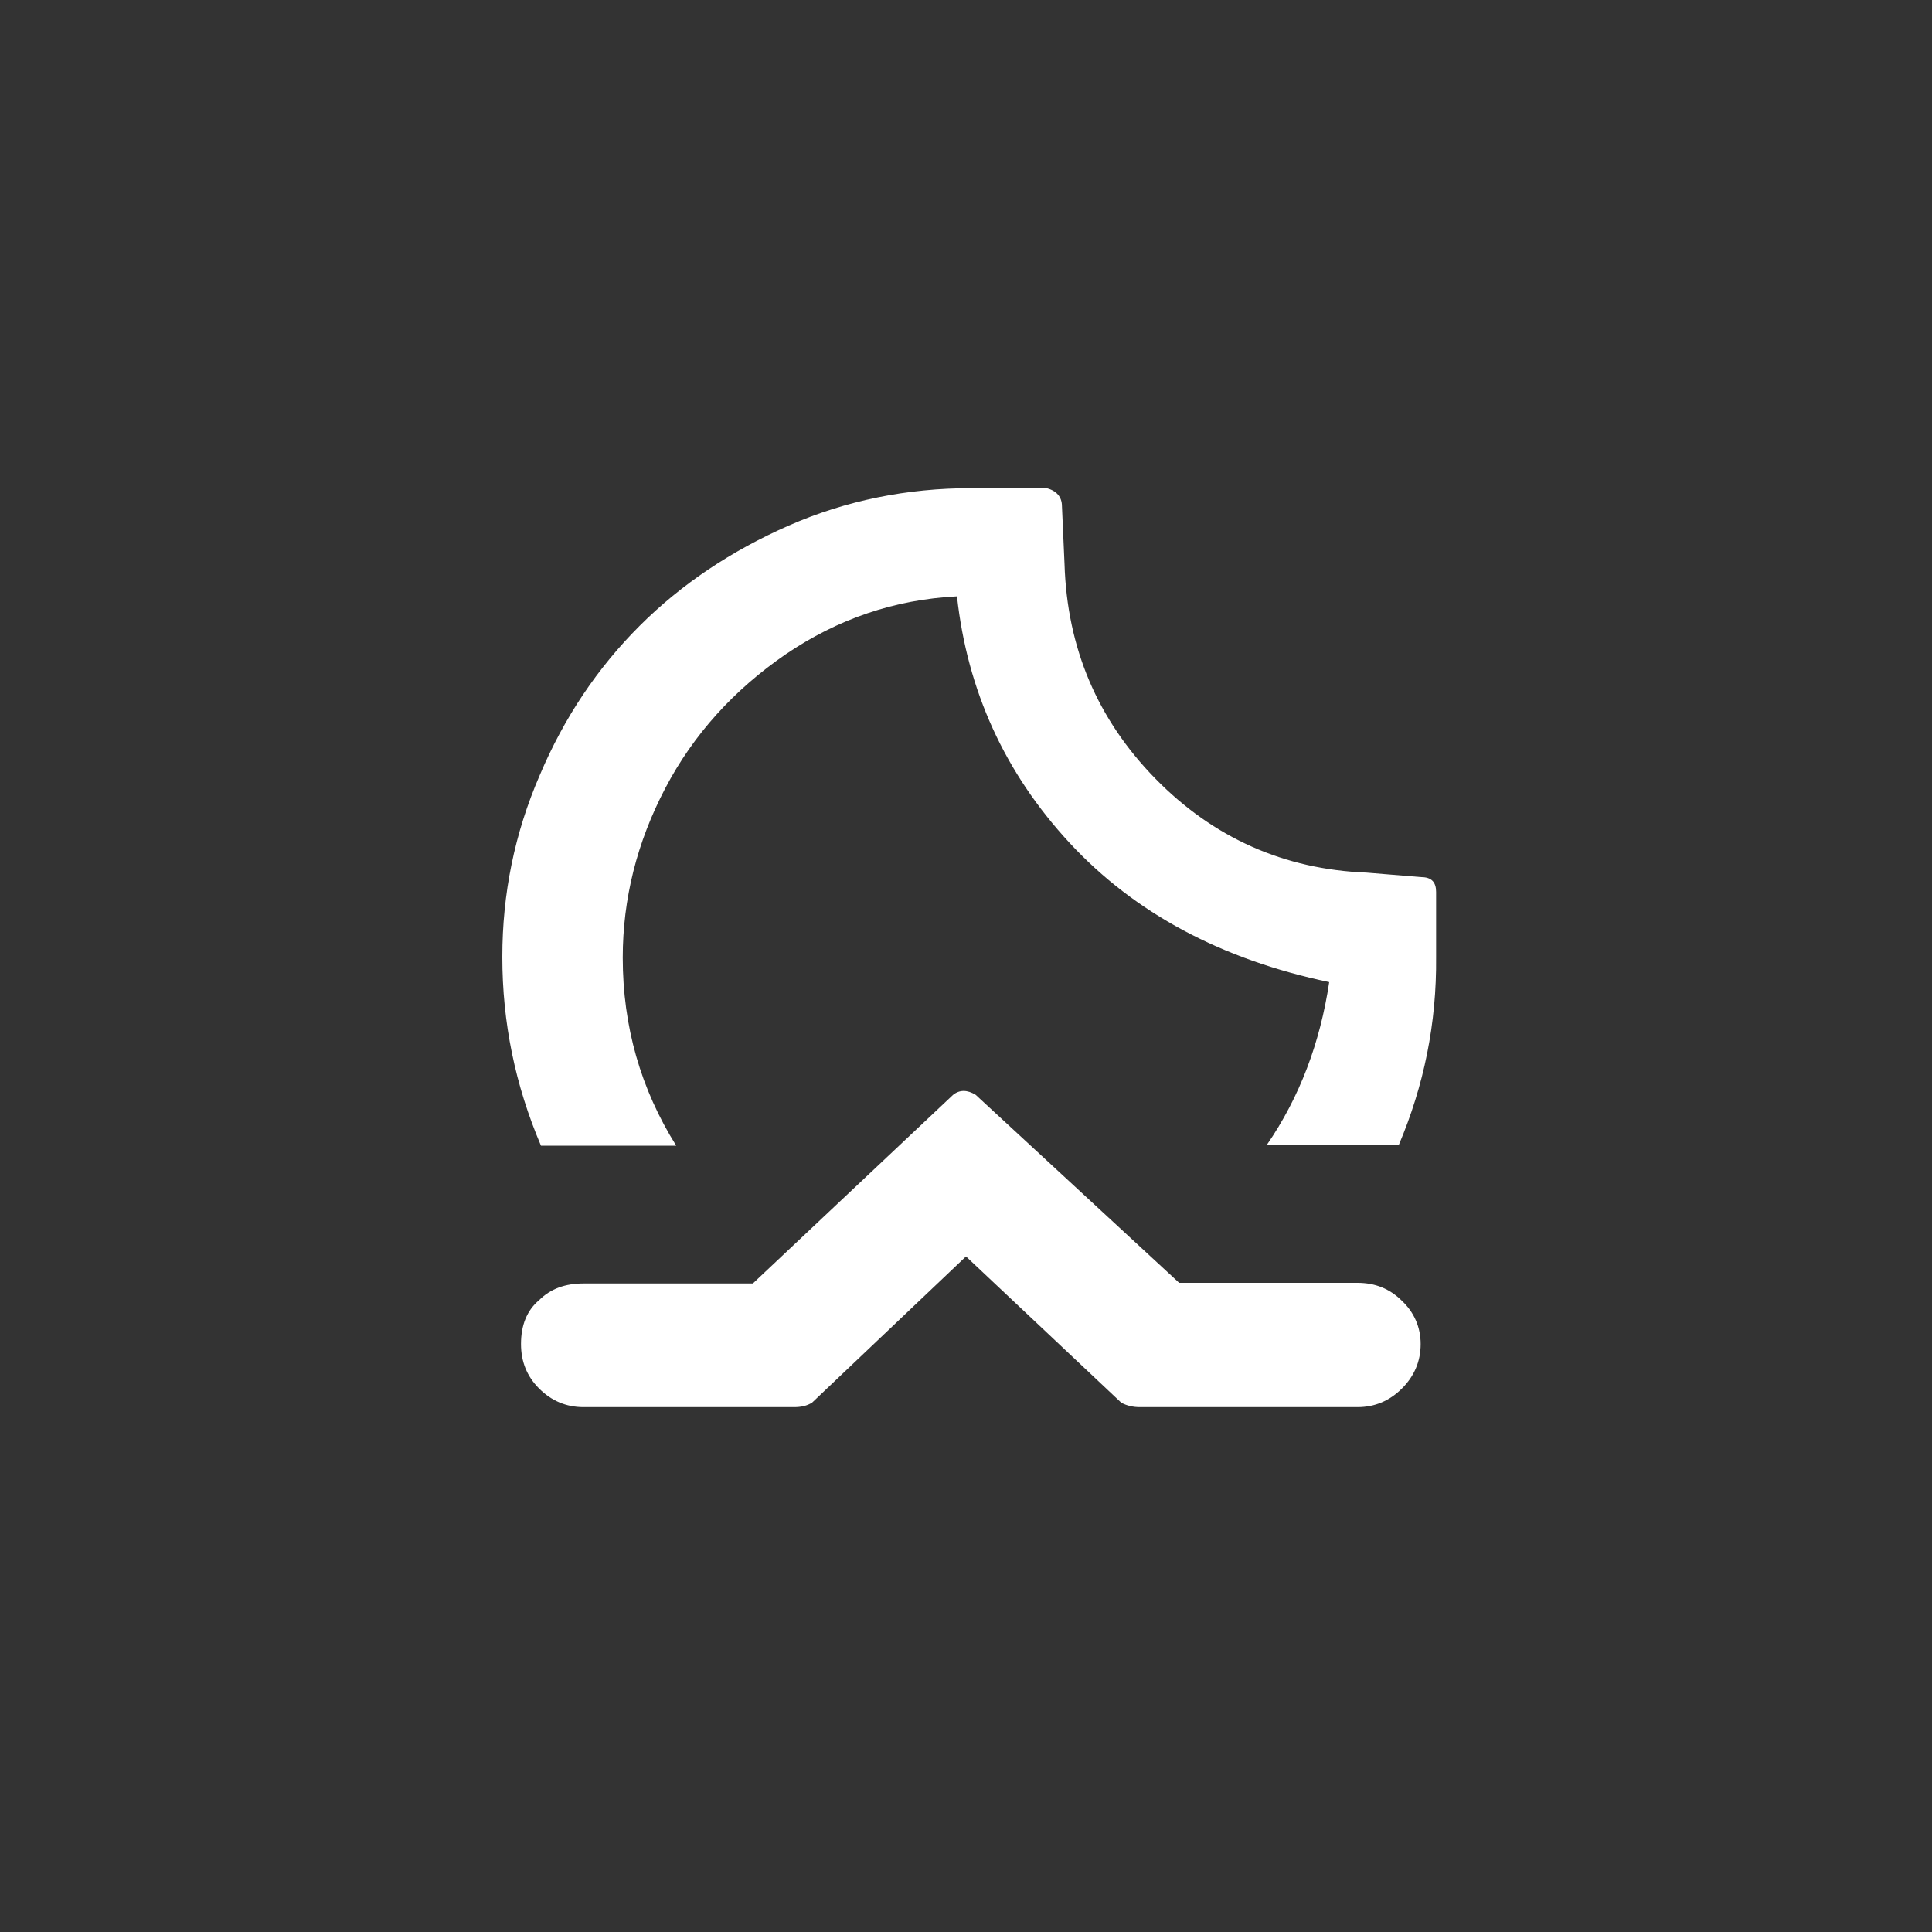 <?xml version="1.0" encoding="utf-8"?>
<!-- Generator: Adobe Illustrator 22.0.1, SVG Export Plug-In . SVG Version: 6.00 Build 0)  -->
<svg version="1.1" id="Layer_1" xmlns="http://www.w3.org/2000/svg" xmlns:xlink="http://www.w3.org/1999/xlink" x="0px" y="0px"
	 viewBox="0 0 30 30" style="enable-background:new 0 0 30 30;" xml:space="preserve">
<rect x="0" y="0" width="30" height="30" fill="#333333" stroke="none"/>
<path fill="white" d="M7.8,14.86c0-0.98,0.19-1.92,0.58-2.82c0.38-0.9,0.9-1.67,1.55-2.32c0.65-0.65,1.43-1.17,2.32-1.56s1.84-0.58,2.83-0.58
	h1.17c0.16,0.04,0.24,0.14,0.24,0.28l0.04,0.9c0.04,1.3,0.51,2.41,1.41,3.33s2,1.41,3.28,1.46l0.85,0.07c0.16,0,0.23,0.08,0.23,0.23
	v1.01c0.01,1.03-0.19,2-0.58,2.92h-2.05c0.51-0.74,0.83-1.59,0.97-2.53c-1.67-0.35-3.02-1.07-4.03-2.16s-1.59-2.37-1.75-3.83
	c-0.97,0.05-1.85,0.35-2.66,0.9c-0.8,0.55-1.43,1.24-1.87,2.08c-0.44,0.84-0.66,1.72-0.66,2.63c0,1.07,0.28,2.04,0.83,2.92H8.4
	C8,16.85,7.8,15.88,7.8,14.86z M8.09,20.87c0-0.29,0.09-0.52,0.28-0.68c0.18-0.18,0.41-0.26,0.69-0.26h2.63L14.8,17
	c0.1-0.08,0.22-0.08,0.35,0l3.16,2.92h2.77c0.27,0,0.5,0.09,0.69,0.28c0.19,0.18,0.29,0.41,0.29,0.67c0,0.27-0.1,0.5-0.29,0.69
	c-0.19,0.19-0.42,0.29-0.69,0.29h-3.38c-0.1,0-0.2-0.02-0.29-0.07l-2.41-2.27l-2.39,2.27c-0.08,0.05-0.17,0.07-0.28,0.07H9.06
	c-0.27,0-0.5-0.1-0.69-0.29S8.09,21.14,8.09,20.87z"/>
</svg>
